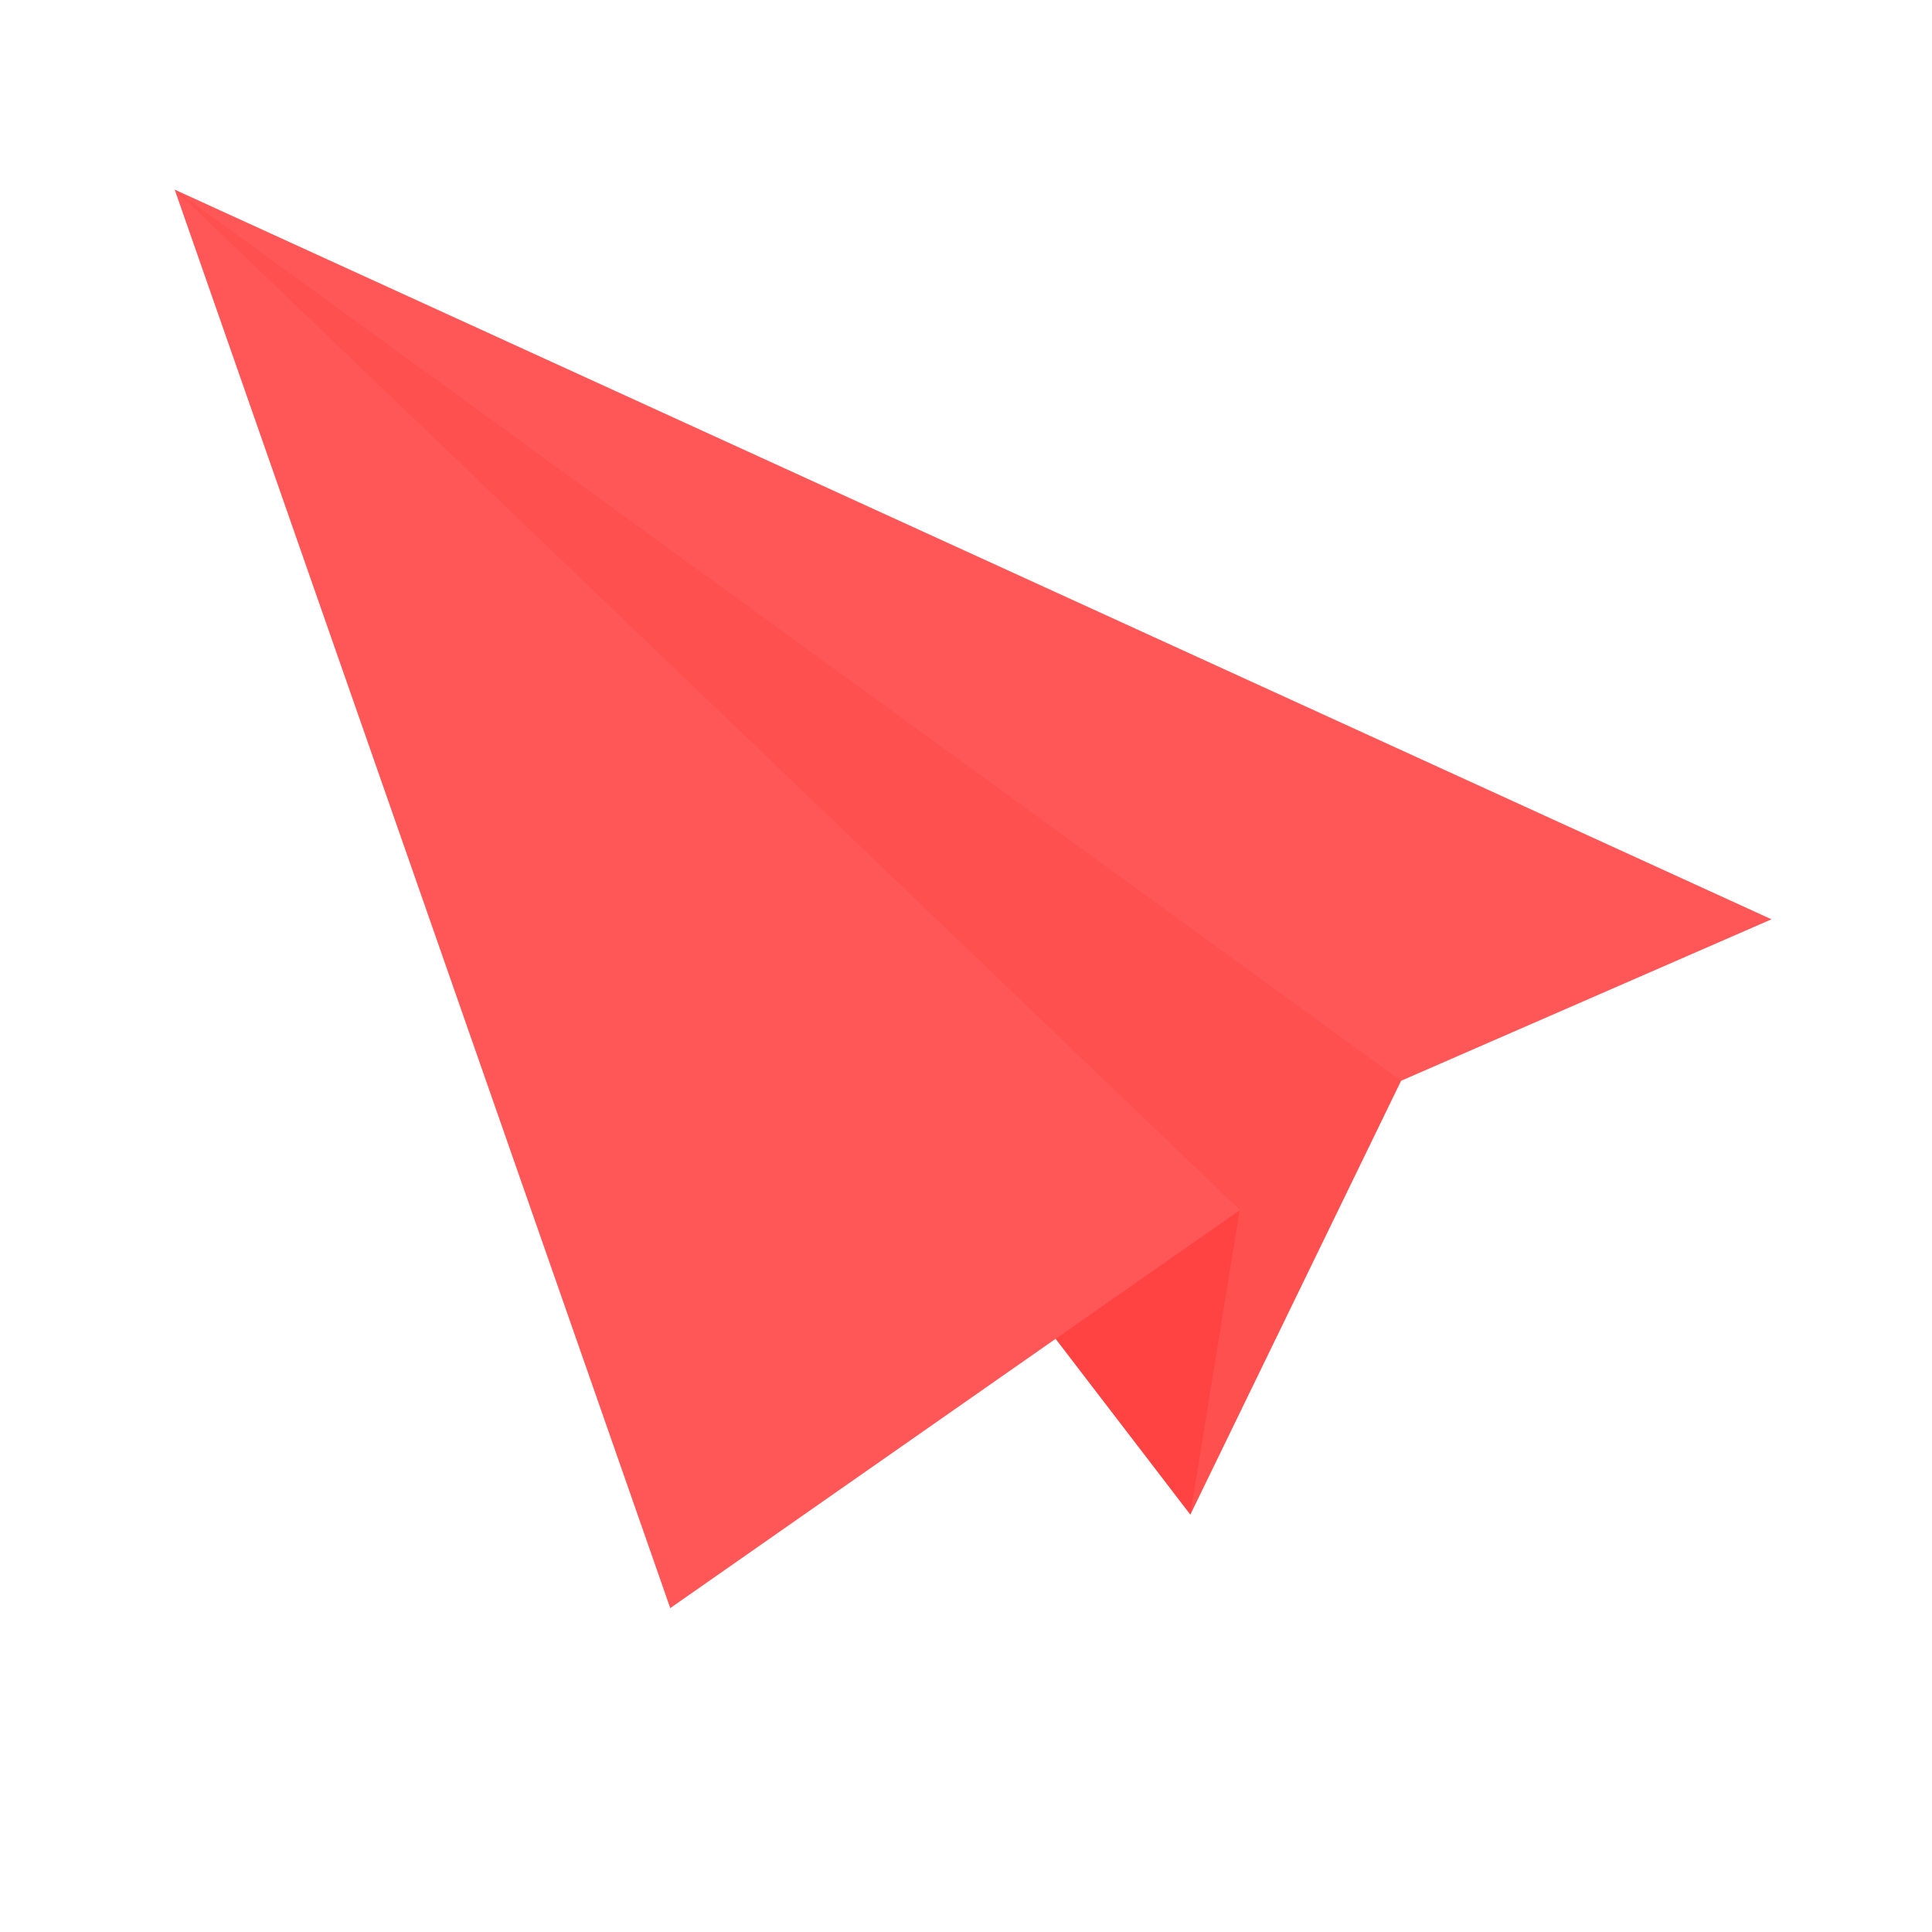 <svg xmlns="http://www.w3.org/2000/svg" xmlns:xlink="http://www.w3.org/1999/xlink" width="64" zoomAndPan="magnify" viewBox="0 0 48 48" height="64" preserveAspectRatio="xMidYMid meet" version="1.0"><defs><clipPath id="1feea967ea"><path d="M 4.34 4.703 L 44.012 4.703 L 44.012 39.969 L 4.34 39.969 Z M 4.34 4.703 " clip-rule="nonzero"/></clipPath><clipPath id="acde79f514"><path d="M 4.34 4.703 L 35 4.703 L 35 38 L 4.34 38 Z M 4.34 4.703 " clip-rule="nonzero"/></clipPath></defs><g clip-path="url(#1feea967ea)"><path fill="#ff5757" d="M 4.34 4.711 L 16.652 39.953 L 26.227 33.262 L 29.574 37.629 L 34.809 26.852 L 44.012 22.84 Z M 4.34 4.711 " fill-opacity="1" fill-rule="evenodd"/></g><path fill="#ff3131" d="M 30.801 30.066 L 26.227 33.262 L 29.574 37.629 Z M 30.801 30.066 " fill-opacity="0.503" fill-rule="evenodd"/><g clip-path="url(#acde79f514)"><path fill="#ff3131" d="M 4.34 4.707 L 34.809 26.852 L 29.574 37.629 L 30.801 30.062 Z M 4.34 4.707 " fill-opacity="0.172" fill-rule="evenodd"/></g></svg>